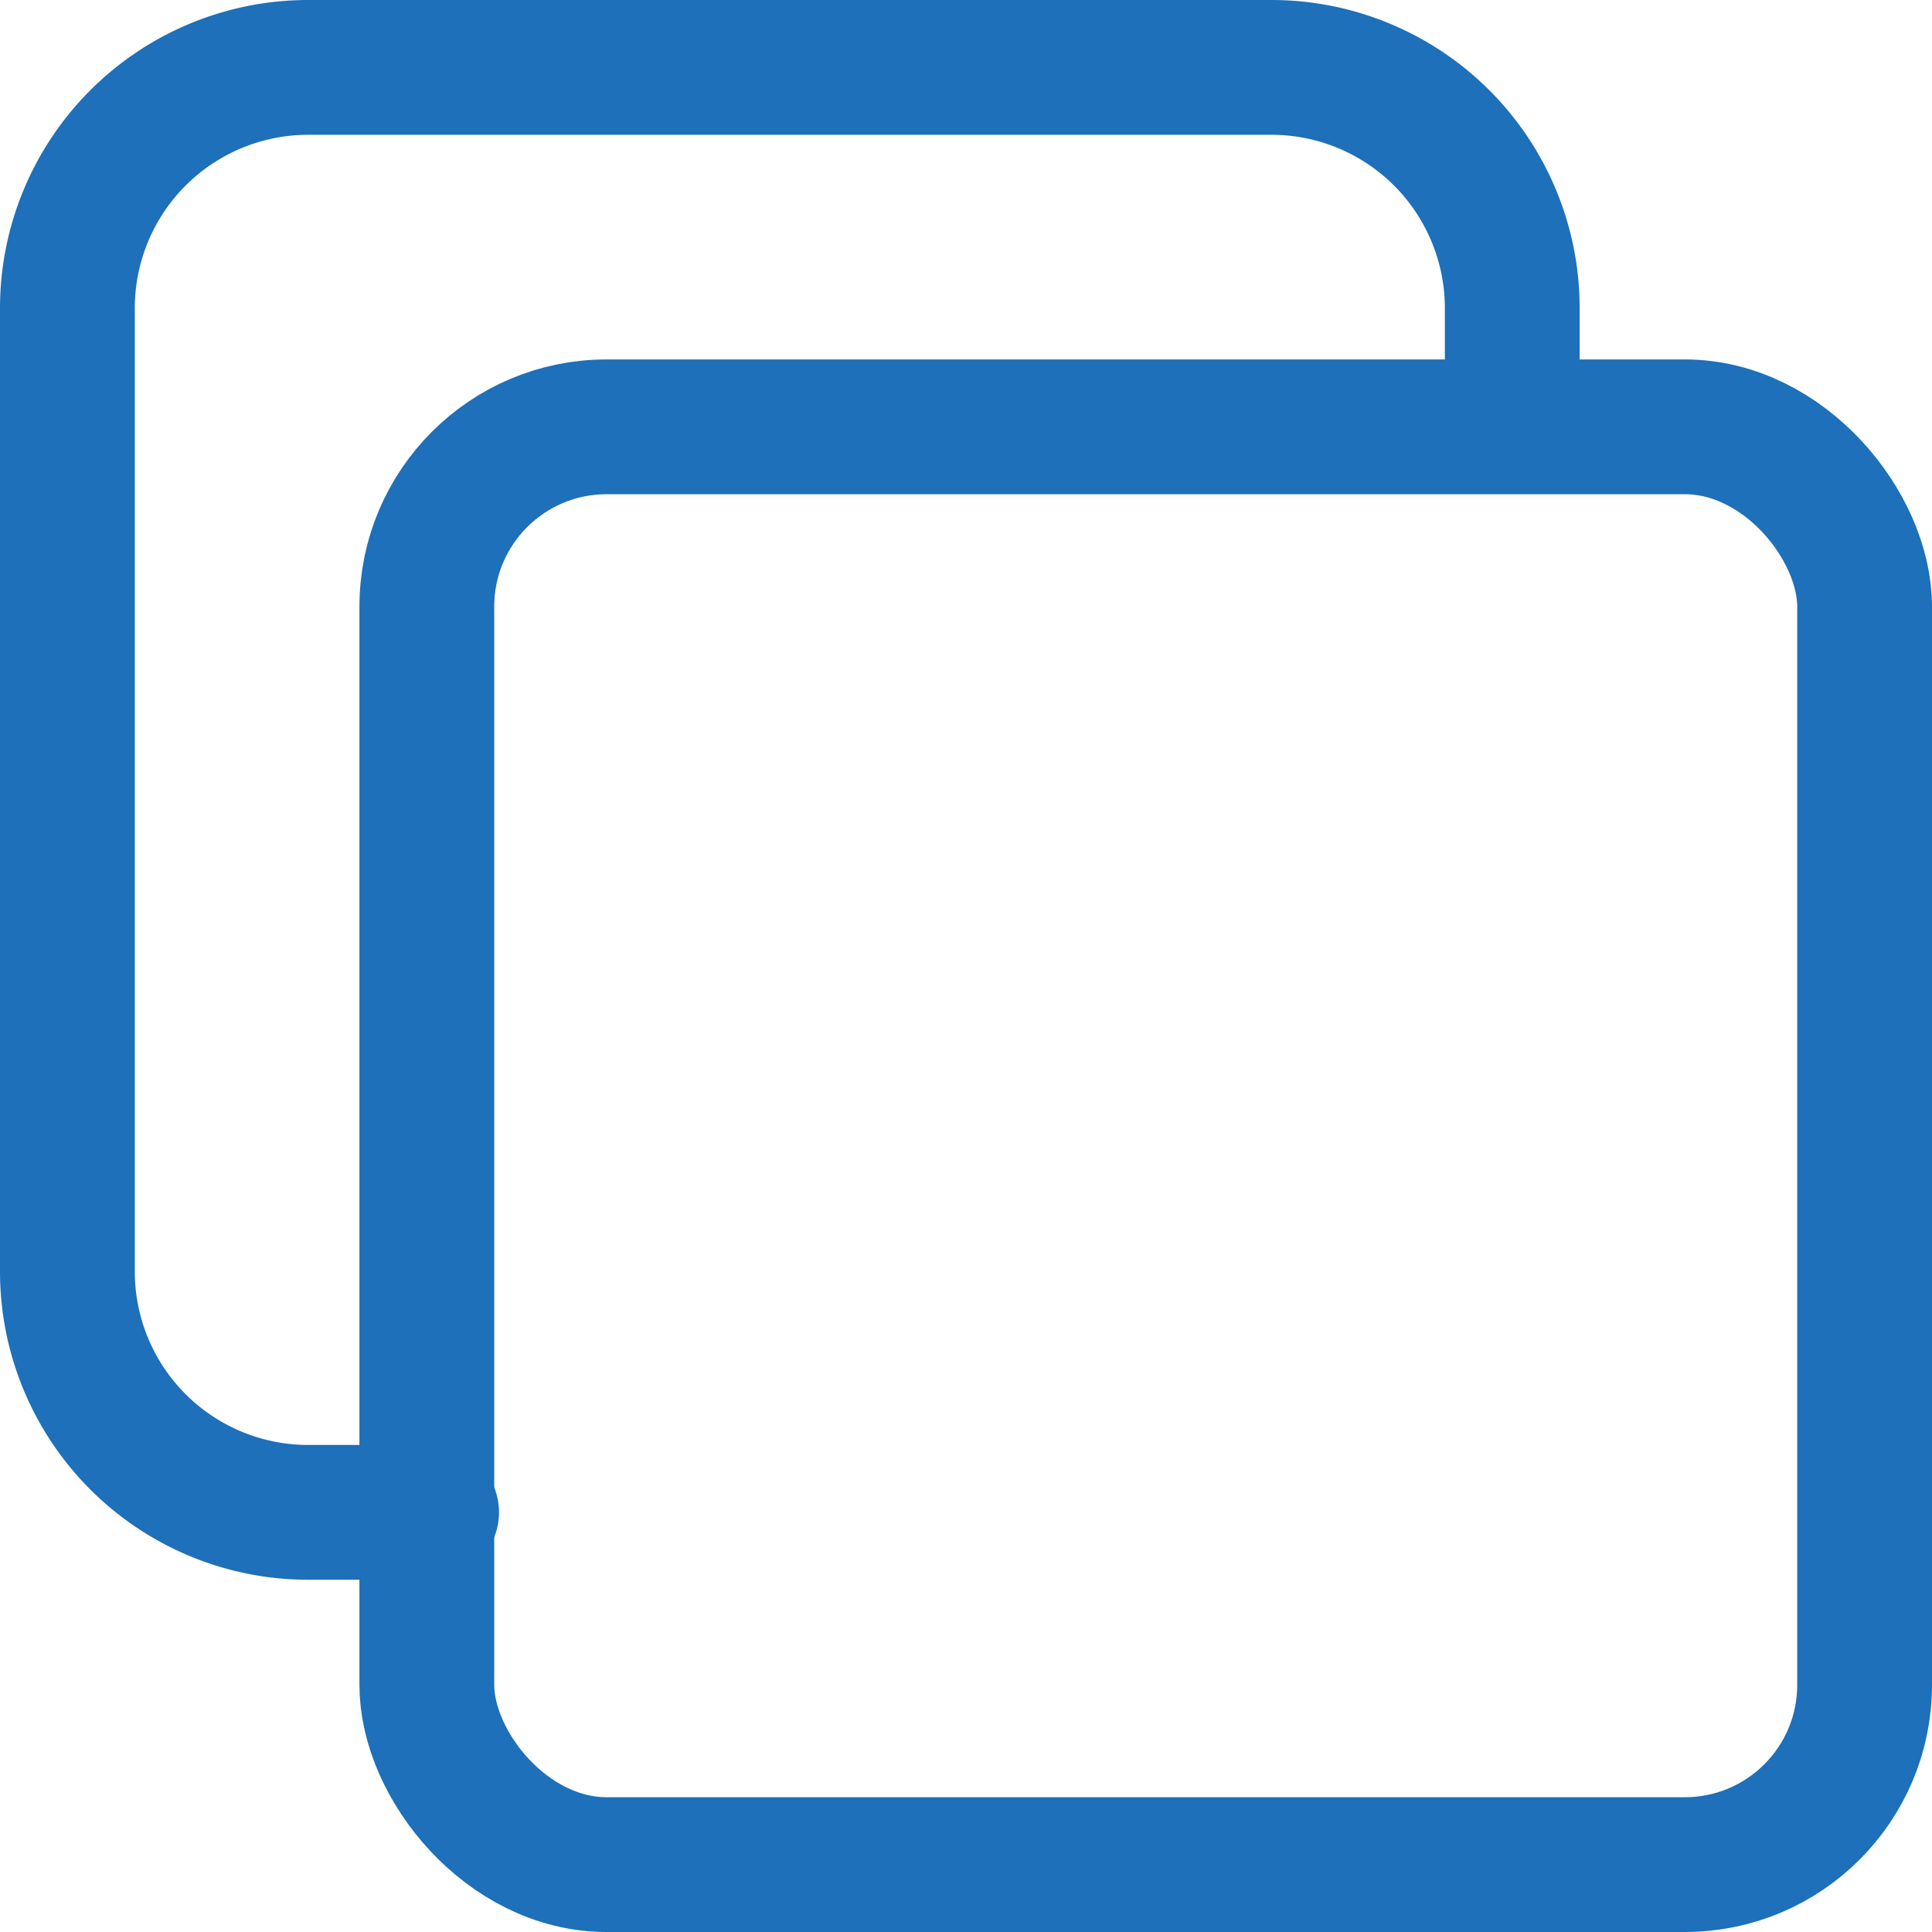 <svg xmlns="http://www.w3.org/2000/svg" width="21.5" height="21.5" viewBox="0 0 21.5 21.5">
  <g id="copy_to_clipboard" data-name="copy to clipboard" transform="translate(-693.077 -2440.077)">
    <rect id="Rectangle_22563" data-name="Rectangle 22563" width="16" height="16" rx="2" transform="translate(697.827 2444.827)" fill="none" stroke="#1d70b9" stroke-linecap="round" stroke-linejoin="round" stroke-width="1.5"/>
    <path id="Path_13482" data-name="Path 13482" d="M20.079,7.926V6.68A2.68,2.68,0,0,0,17.4,4H6.68A2.68,2.68,0,0,0,4,6.68V17.4a2.68,2.68,0,0,0,2.68,2.68H8.053" transform="translate(689.827 2436.827)" fill="none" stroke="#1d70b9" stroke-linecap="round" stroke-linejoin="round" stroke-width="1.5"/>
  </g>
</svg>
